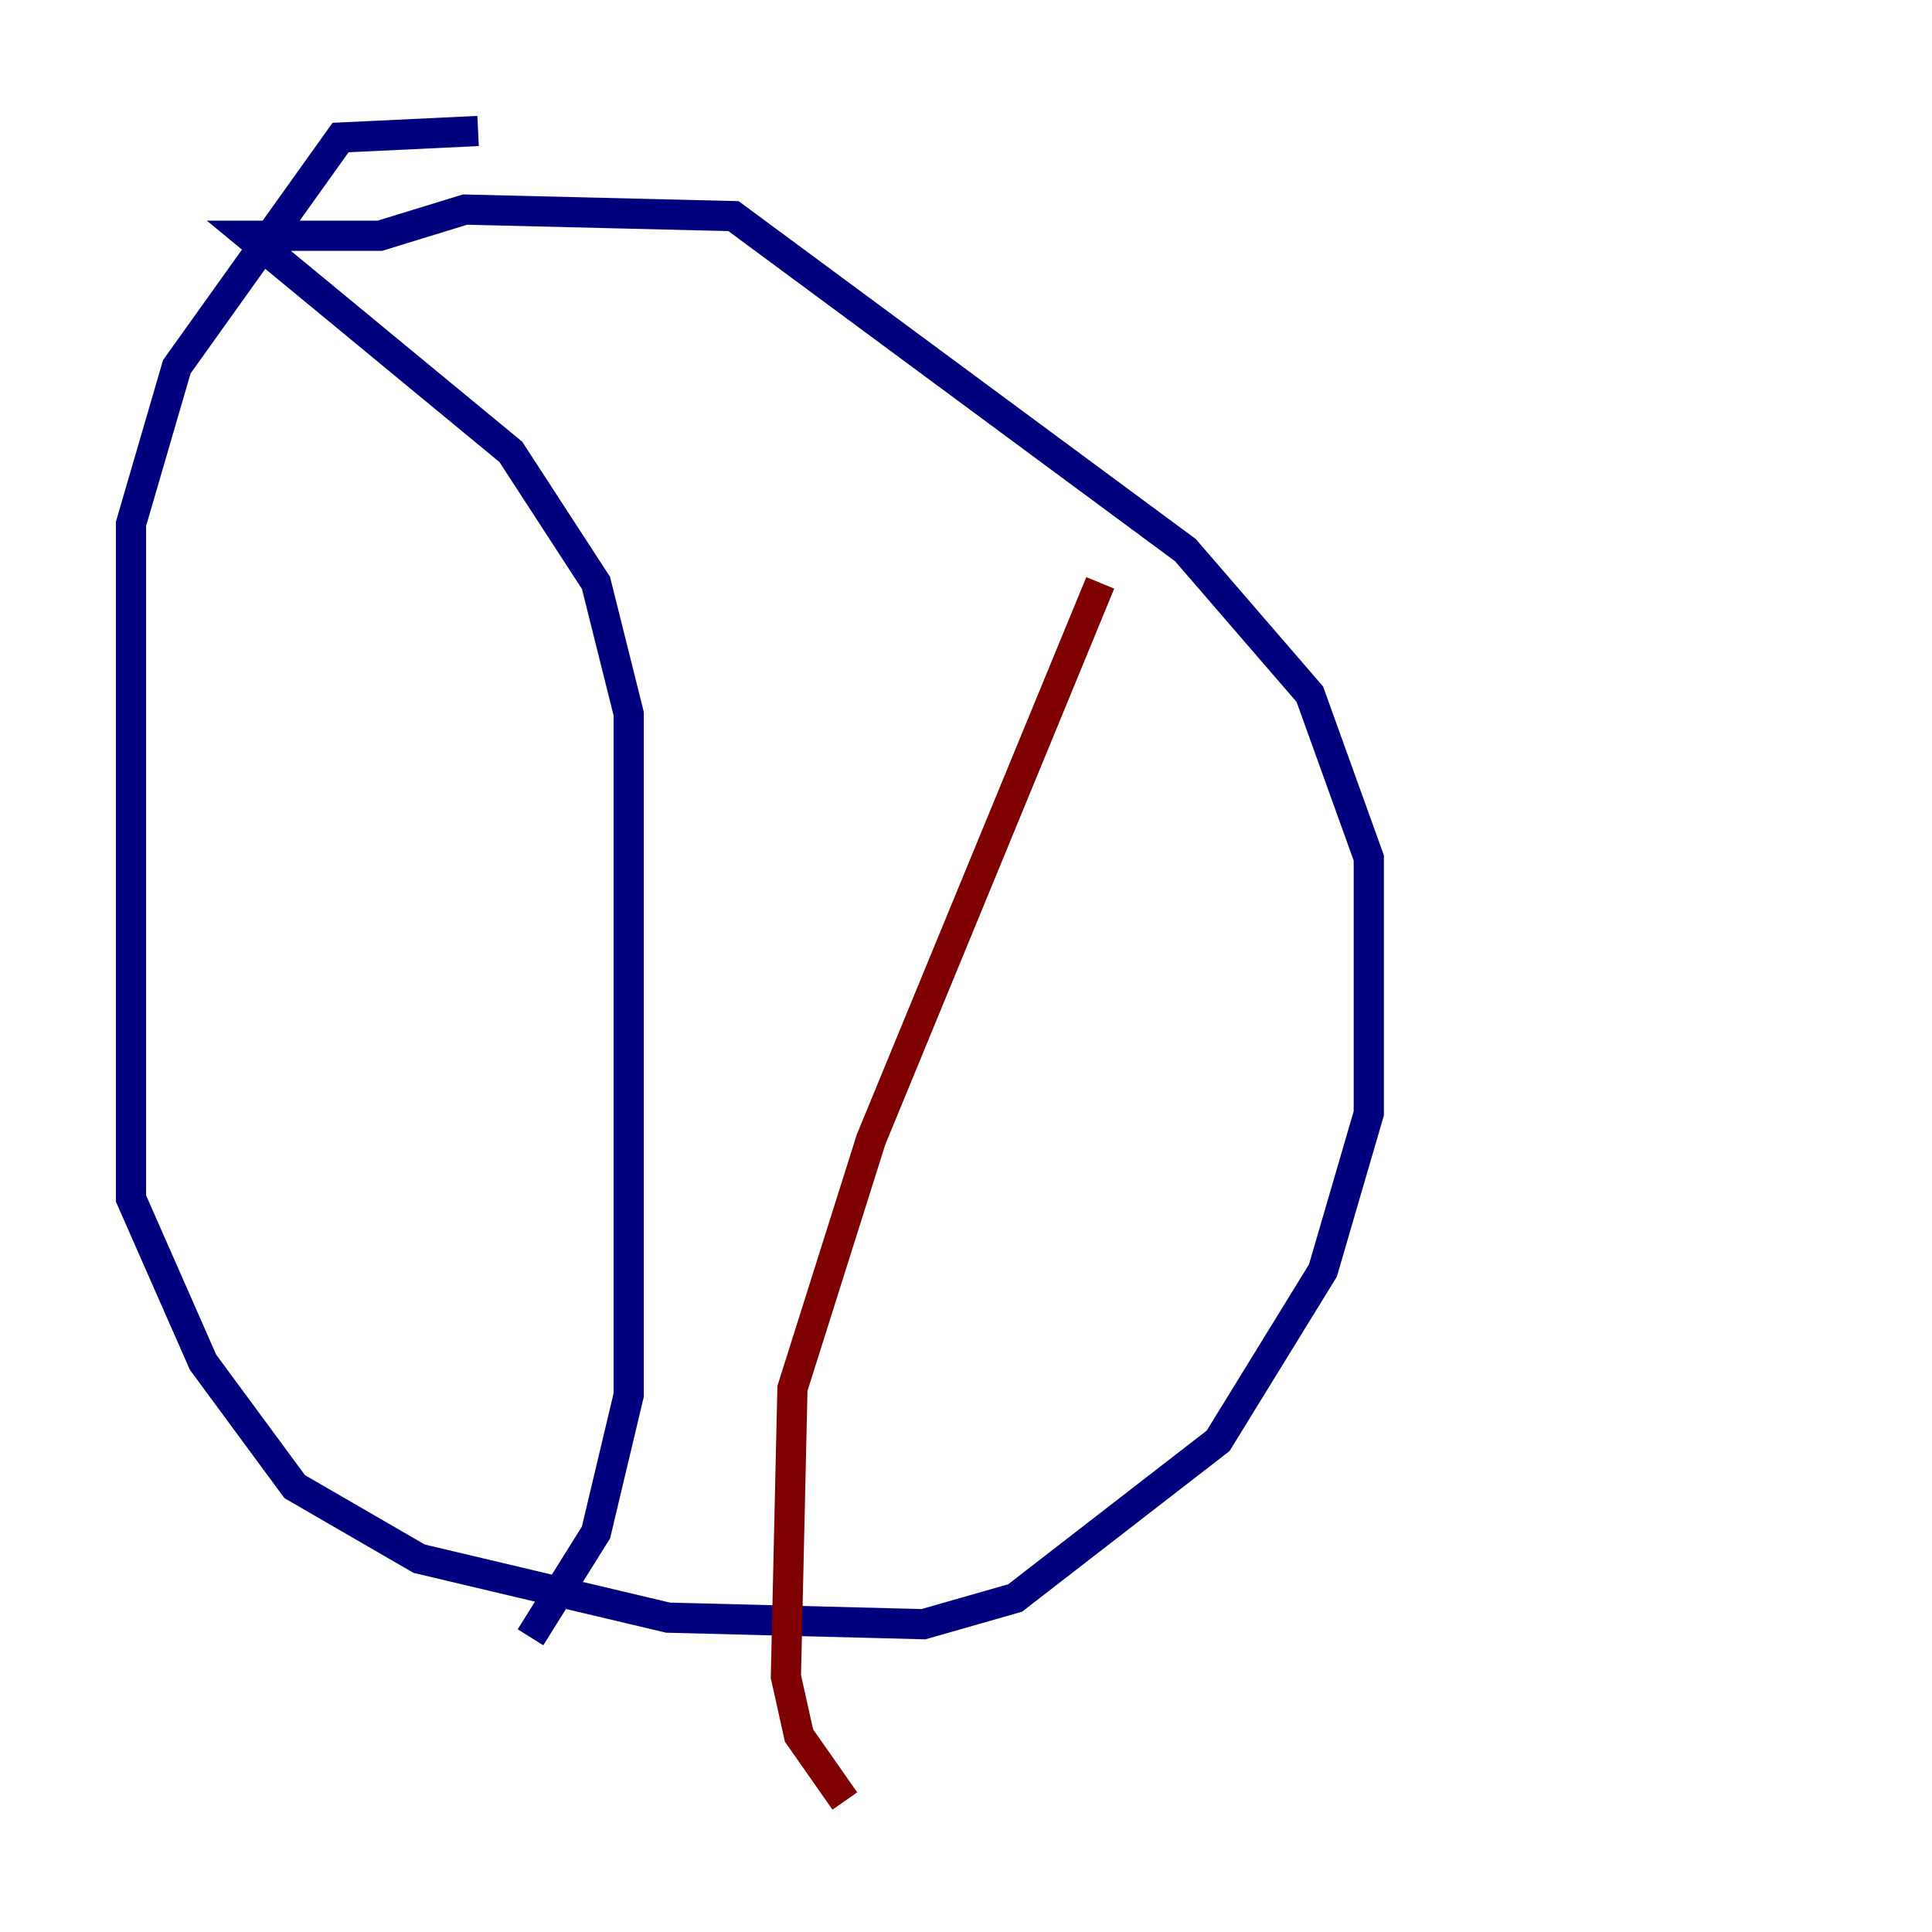 <?xml version="1.0" encoding="utf-8" ?>
<svg baseProfile="tiny" height="128" version="1.2" viewBox="0,0,128,128" width="128" xmlns="http://www.w3.org/2000/svg" xmlns:ev="http://www.w3.org/2001/xml-events" xmlns:xlink="http://www.w3.org/1999/xlink"><defs /><polyline fill="none" points="31.675,8.678 22.563,9.112 11.715,24.298 8.678,34.712 8.678,79.403 13.451,90.251 19.525,98.495 27.77,103.268 44.258,107.173 61.18,107.607 67.254,105.871 80.705,95.458 87.647,84.176 90.685,73.763 90.685,56.841 86.78,45.993 78.536,36.447 48.597,14.319 30.807,13.885 25.166,15.62 16.488,15.62 33.844,29.939 39.485,38.617 41.654,47.295 41.654,92.42 39.485,101.532 35.146,108.475" stroke="#00007f" stroke-width="2" /><polyline fill="none" points="72.895,38.617 57.709,75.498 52.502,91.986 52.068,111.078 52.936,114.983 55.973,119.322" stroke="#7f0000" stroke-width="2" /></svg>